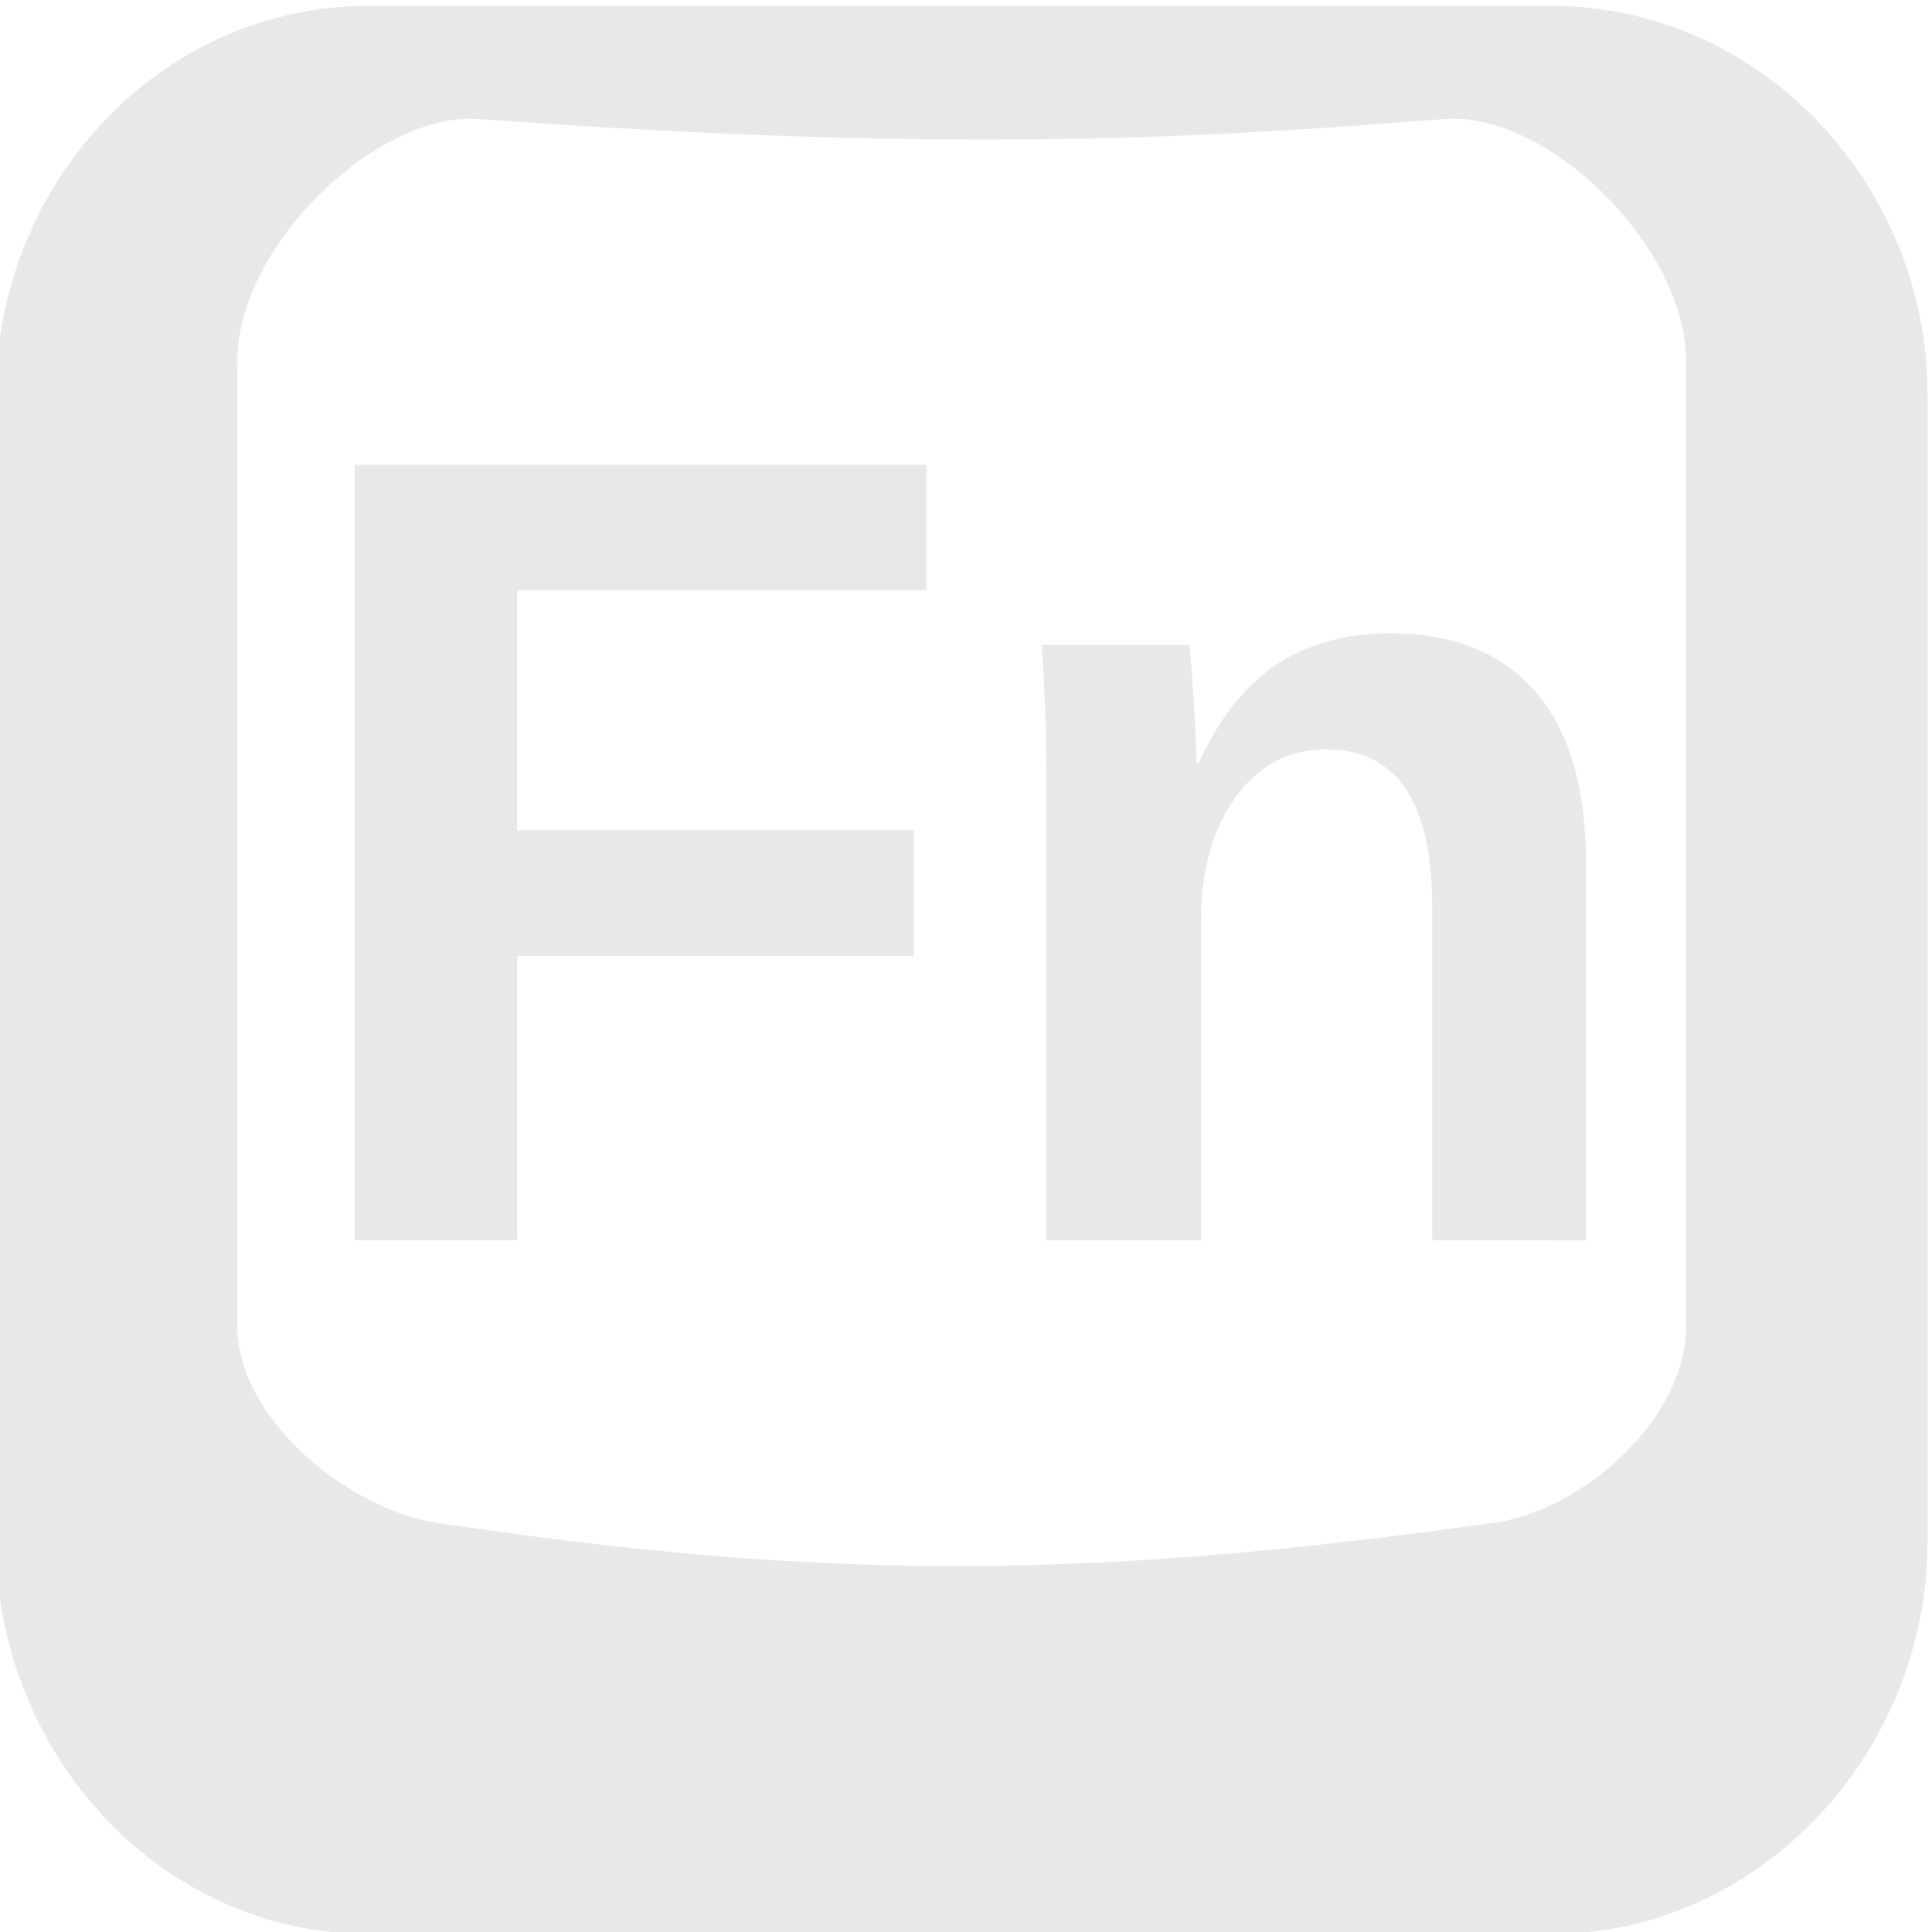<?xml version="1.0" encoding="UTF-8" standalone="no"?>
<!-- Created with Inkscape (http://www.inkscape.org/) -->

<svg
   id="svg7384"
   sodipodi:docname="fn-disabled-symbolic.svg"
   version="1.1"
   inkscape:version="1.4.2 (ebf0e940d0, 2025-05-08)"
   height="16"
   width="16"
   xmlns:inkscape="http://www.inkscape.org/namespaces/inkscape"
   xmlns:sodipodi="http://sodipodi.sourceforge.net/DTD/sodipodi-0.dtd"
   xmlns="http://www.w3.org/2000/svg"
   xmlns:svg="http://www.w3.org/2000/svg"
   xmlns:rdf="http://www.w3.org/1999/02/22-rdf-syntax-ns#"
   xmlns:cc="http://creativecommons.org/ns#"
   xmlns:dc="http://purl.org/dc/elements/1.1/">
  <sodipodi:namedview
     inkscape:cy="6.2324445"
     pagecolor="#666666"
     borderopacity="1"
     showborder="false"
     inkscape:bbox-paths="false"
     guidetolerance="10"
     inkscape:window-width="1440"
     showguides="true"
     inkscape:snap-bbox="true"
     inkscape:pageshadow="2"
     inkscape:guide-bbox="true"
     inkscape:snap-nodes="true"
     bordercolor="#666666"
     objecttolerance="10"
     id="namedview88"
     showgrid="false"
     inkscape:window-maximized="1"
     inkscape:window-x="0"
     inkscape:snap-global="true"
     inkscape:window-y="0"
     gridtolerance="10"
     inkscape:window-height="891"
     inkscape:snap-to-guides="true"
     inkscape:current-layer="layer11"
     inkscape:zoom="54.392783"
     inkscape:cx="7.5101875"
     inkscape:snap-grids="true"
     inkscape:pageopacity="1"
     inkscape:bbox-nodes="false"
     inkscape:showpageshadow="0"
     inkscape:pagecheckerboard="0"
     inkscape:deskcolor="#d1d1d1">
    <inkscape:grid
       spacingx="1px"
       spacingy="1px"
       id="grid4866"
       empspacing="2"
       enabled="true"
       type="xygrid"
       snapvisiblegridlinesonly="true"
       visible="true"
       originx="0"
       originy="0"
       units="px" />
  </sodipodi:namedview>
  <title
     id="title9167">Gnome Symbolic Icon Theme</title>
  <defs
     id="defs7386" />
  <g
     inkscape:label="status"
     transform="translate(-222,-381)"
     inkscape:groupmode="layer"
     id="layer9"
     style="display:inline" />
  <g
     inkscape:label="devices"
     transform="translate(-222,-381)"
     inkscape:groupmode="layer"
     id="layer10" />
  <g
     inkscape:label="apps"
     transform="translate(-222,-381)"
     inkscape:groupmode="layer"
     id="layer11">
    <g
       transform="matrix(1.14,0,0,1.139,81.767,-74.564)"
       id="g4934"
       style="opacity:0.35">
      <path
         style="font-size:medium;font-style:normal;font-variant:normal;font-weight:normal;font-stretch:normal;text-indent:0;text-align:start;text-decoration:none;line-height:normal;letter-spacing:normal;word-spacing:normal;text-transform:none;direction:ltr;block-progression:tb;writing-mode:lr-tb;text-anchor:start;color:#bebebe;fill:#bebebe;fill-opacity:1;fill-rule:nonzero;stroke:none;stroke-width:2;marker:none;visibility:visible;display:inline;overflow:visible;enable-background:accumulate;font-family:Bitstream Vera Sans;-inkscape-font-specification:Bitstream Vera Sans"
         d="M 3.094,-0.938 C 1.348,-0.938 0,0.545 0,2.281 l 0,9.5 c 0,1.736 1.348,3.25 3.094,3.25 l 9.781,0 c 1.746,0 3.125,-1.514 3.125,-3.25 l 0,-9.5 C 16,0.545 14.621,-0.938 12.875,-0.938 z M 4,1.732278e-6 c 4.017,0.292 6.029,0.152 8,0 0.859,-0.066 2,1.064 2,2 l 0,8 c 0,0.758 -0.846,1.52 -1.594,1.625 -3.231,0.452 -5.425,0.501 -8.75,0 C 2.91,11.512 2,10.758 2,10 l 0,-8 c 0,-0.936 1.141,-2.062 2,-2 z"
         transform="matrix(0.877,0,0,0.878,122.982,400.834)"
         id="rect11749-5-9-2-7"
         inkscape:connector-curvature="0"
         sodipodi:nodetypes="ssssssssssssssssss" />
    </g>
    <path
       style="font-weight:bold;font-size:9.333px;font-family:'Liberation Sans';-inkscape-font-specification:'Liberation Sans Bold';fill:#bdbdbd;fill-opacity:0.349"
       d="m 226.282,385.889 v 1.987 h 3.286 v 1.039 h -3.286 v 2.356 h -1.344 v -6.421 h 4.735 v 1.039 z m 7.579,5.382 v -2.766 q 0,-1.299 -0.88,-1.299 -0.465,0 -0.752,0.401 -0.283,0.396 -0.283,1.021 v 2.643 h -1.281 v -3.828 q 0,-0.396 -0.014,-0.647 -0.009,-0.255 -0.023,-0.456 h 1.221 q 0.014,0.087 0.036,0.465 0.023,0.374 0.023,0.515 h 0.018 q 0.26,-0.565 0.652,-0.82 0.392,-0.255 0.934,-0.255 0.784,0 1.203,0.483 0.419,0.483 0.419,1.413 v 3.131 z"
       id="text1"
       aria-label="Fn" />
  </g>
  <g
     inkscape:label="actions"
     transform="translate(-222,-381)"
     inkscape:groupmode="layer"
     id="layer12" />
  <g
     inkscape:label="places"
     transform="translate(-222,-381)"
     inkscape:groupmode="layer"
     id="layer13" />
  <g
     inkscape:label="mimetypes"
     transform="translate(-222,-381)"
     inkscape:groupmode="layer"
     id="layer14" />
  <g
     inkscape:label="emblems"
     transform="translate(-222,-381)"
     inkscape:groupmode="layer"
     id="layer15" />
</svg>
